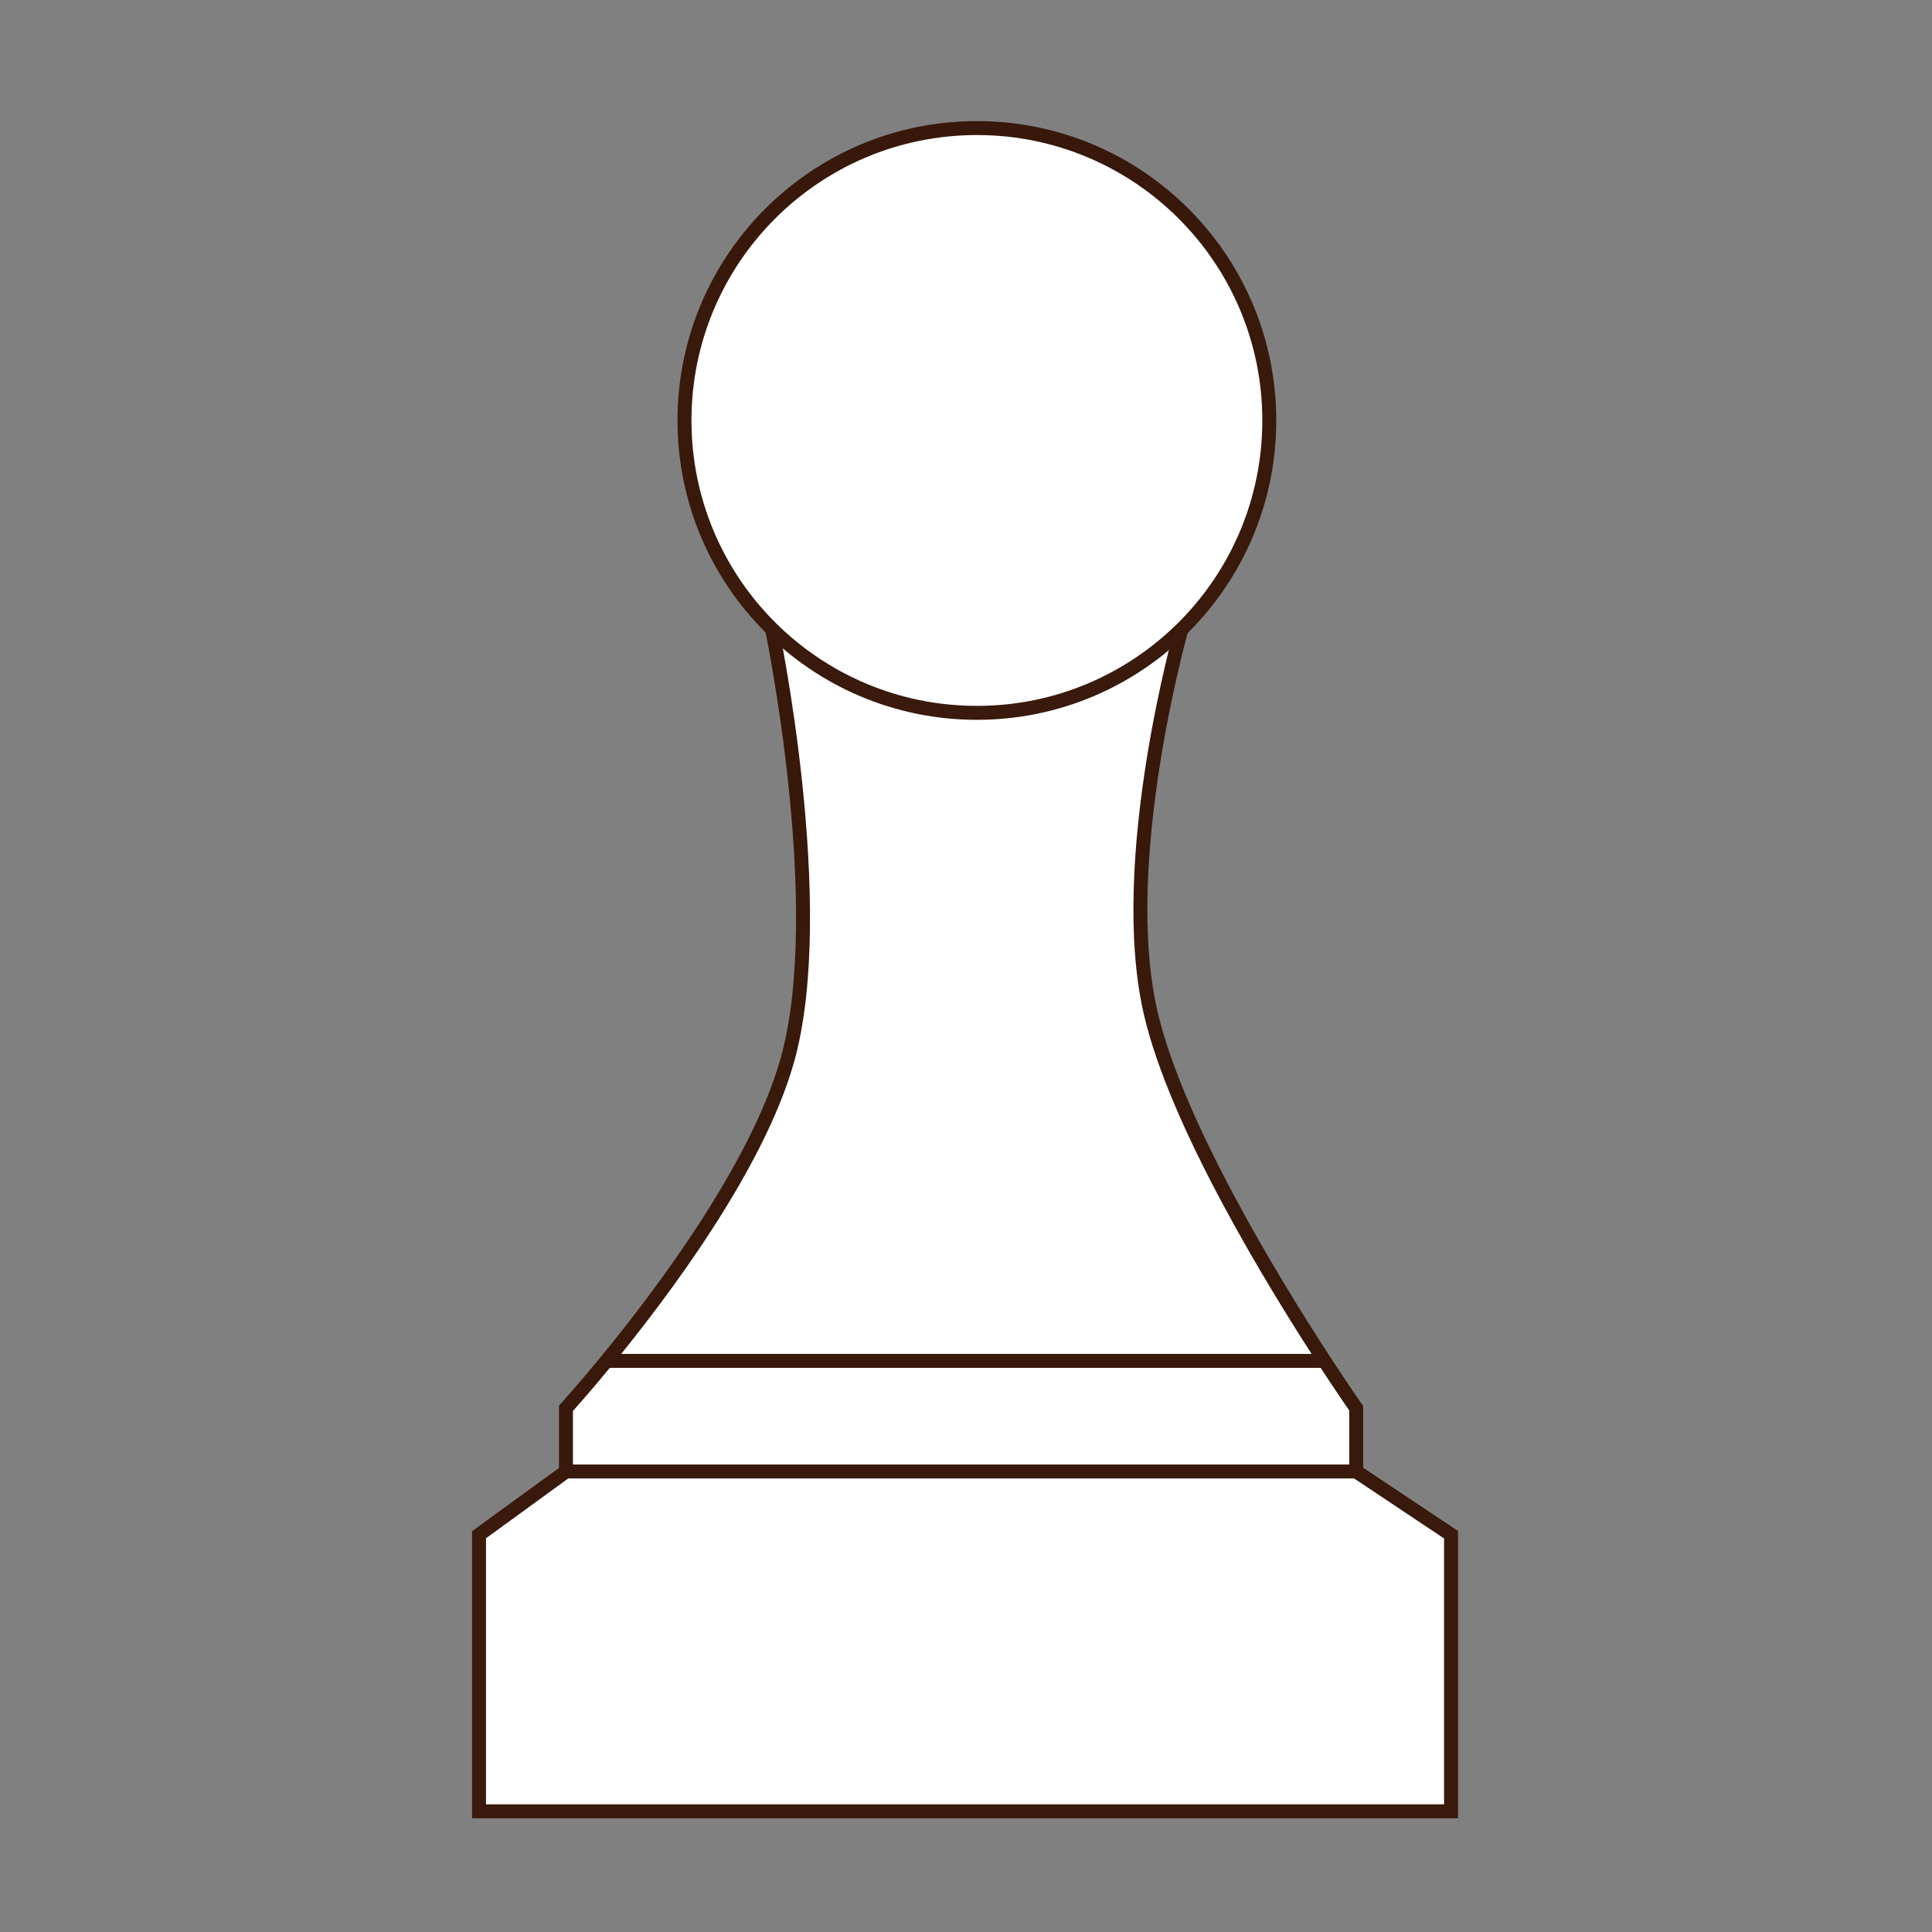 <svg width="100" height="100" viewBox="0 0 100 100" fill="none" xmlns="http://www.w3.org/2000/svg">
<rect x="0" y="0" width="100" height="100" fill="#808080" stroke="none"/>
<path d="M75.106 93.753H24.794V79.437L29.294 76.164V72.892C29.294 72.892 30.146 71.959 31.395 70.438C34.254 66.957 39.19 60.397 40.747 54.895C42.983 46.987 39.929 32.398 39.929 32.398H61.198C61.198 32.398 57.725 44.533 59.562 52.44C60.898 58.189 65.913 66.389 68.551 70.438C69.542 71.958 70.197 72.892 70.197 72.892V76.164L75.106 79.437V93.753Z" fill="white"/>
<path d="M29.294 76.164L24.794 79.437V93.753H75.106V79.437L70.197 76.164M29.294 76.164V72.892C29.294 72.892 30.146 71.959 31.395 70.438M29.294 76.164H70.197M70.197 76.164V72.892C70.197 72.892 69.542 71.958 68.551 70.438M31.395 70.438C34.254 66.957 39.19 60.397 40.747 54.895C42.983 46.987 39.929 32.398 39.929 32.398H61.198C61.198 32.398 57.725 44.533 59.562 52.44C60.898 58.189 65.913 66.39 68.551 70.438M31.395 70.438H68.551" stroke="url(#paint0_linear_302_1237)" stroke-width="0.722"/>
<path d="M50.564 36.897C58.922 36.897 65.698 30.121 65.698 21.763C65.698 13.405 58.922 6.629 50.564 6.629C42.205 6.629 35.429 13.405 35.429 21.763C35.429 30.121 42.205 36.897 50.564 36.897Z" fill="white" stroke="url(#paint1_linear_302_1237)" stroke-width="0.722"/>
<defs>
<linearGradient id="paint0_linear_302_1237" x1="49.95" y1="32.398" x2="49.95" y2="93.753" gradientUnits="userSpaceOnUse">
<stop stop-color="#38180B"/>
<stop offset="1" stop-color="#3A1A0C"/>
</linearGradient>
<linearGradient id="paint1_linear_302_1237" x1="50.564" y1="6.629" x2="50.564" y2="36.897" gradientUnits="userSpaceOnUse">
<stop stop-color="#38180B"/>
<stop offset="1" stop-color="#3A1A0C"/>
</linearGradient>
</defs>
</svg>
